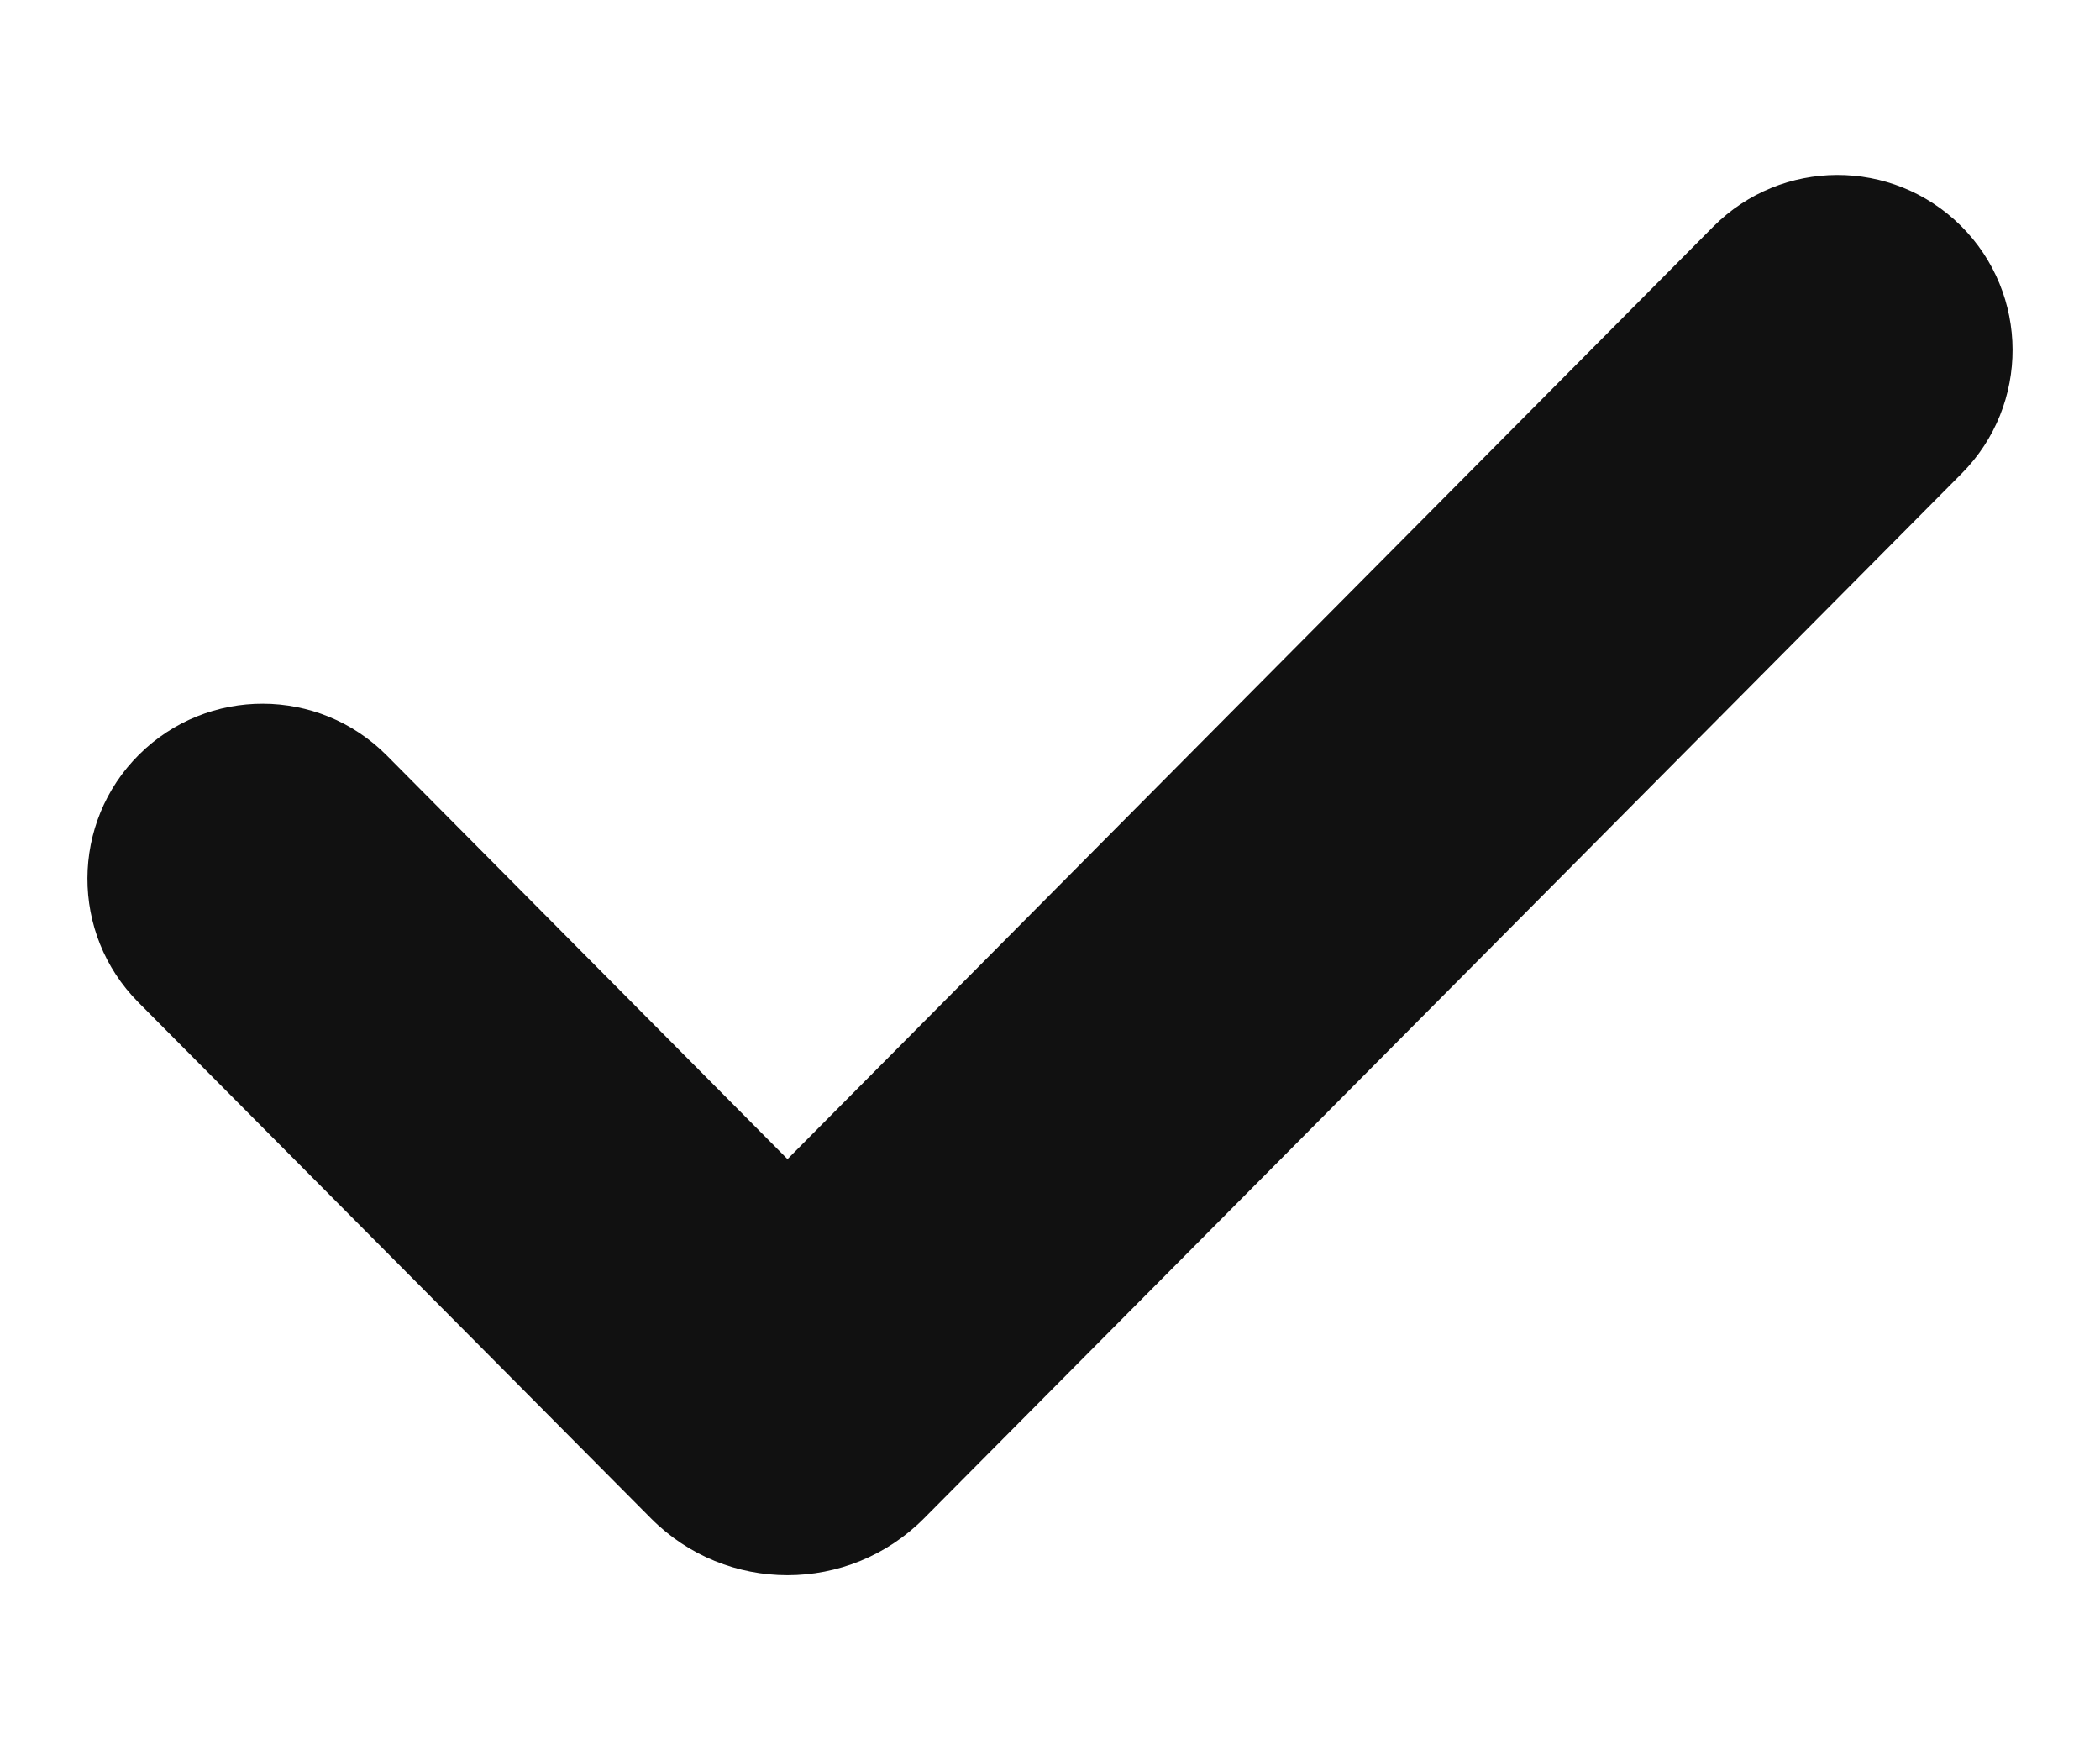 <svg width="12" height="10" viewBox="0 0 12 8" fill="none" xmlns="http://www.w3.org/2000/svg">
<path d="M2.21 3.316C1.82 2.924 1.187 2.922 0.795 3.311C0.403 3.7 0.401 4.334 0.79 4.726L2.21 3.316ZM4.429 6.971L3.72 7.675L3.72 7.675L4.429 6.971ZM11.21 1.705C11.599 1.313 11.597 0.68 11.205 0.29C10.813 -0.099 10.18 -0.097 9.79 0.295L11.21 1.705ZM4.571 6.971L5.28 7.675L5.28 7.675L4.571 6.971ZM0.79 4.726L3.72 7.675L5.139 6.266L2.21 3.316L0.79 4.726ZM9.79 0.295L3.861 6.266L5.28 7.675L11.21 1.705L9.79 0.295ZM3.72 7.675C4.15 8.108 4.85 8.108 5.28 7.675L3.861 6.266C4.213 5.911 4.787 5.911 5.139 6.266L3.72 7.675Z" fill="#111111"/>
</svg>
